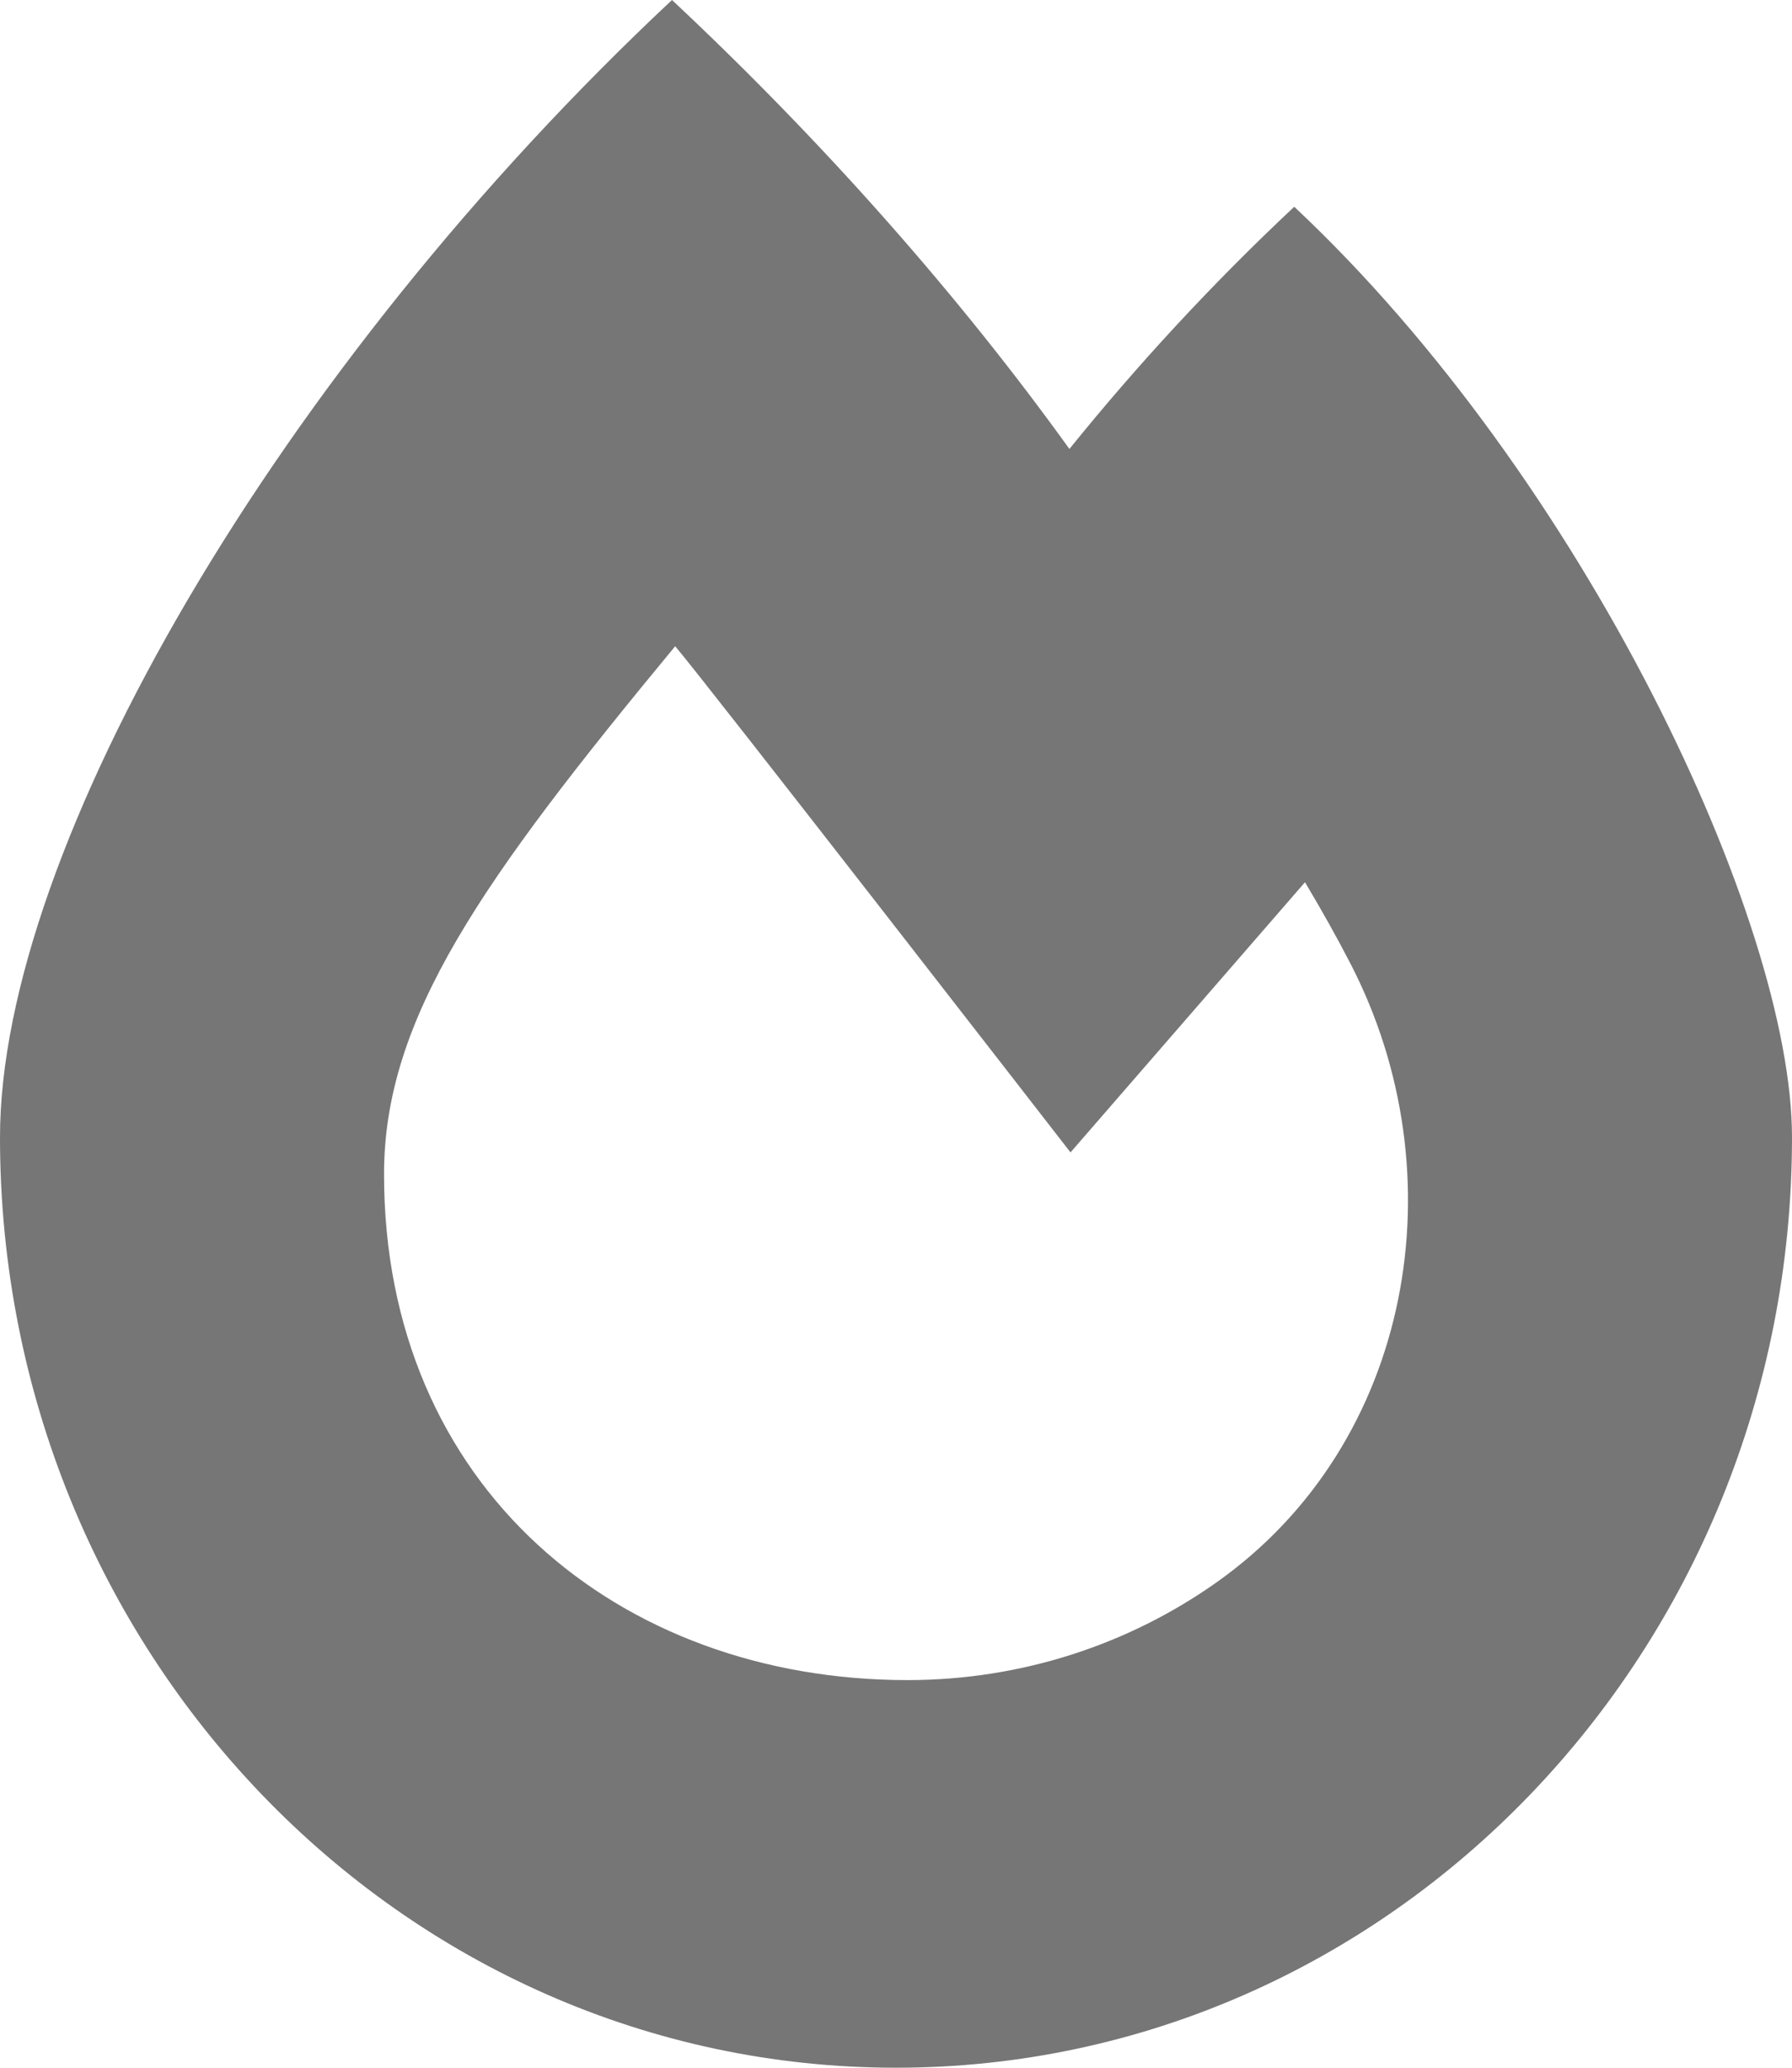 <svg width="13" height="15" viewBox="0 0 13 15" fill="none" xmlns="http://www.w3.org/2000/svg">
<path d="M9.389 1.5C8.785 2.066 8.24 2.66 7.758 3.257C6.967 2.157 5.986 1.041 4.875 0C2.024 2.671 0 6.151 0 8.25C0 11.978 2.91 15 6.5 15C10.09 15 13 11.978 13 8.25C13 6.689 11.492 3.471 9.389 1.5ZM8.824 11.48C8.196 11.924 7.42 12.188 6.583 12.188C4.489 12.188 2.786 10.789 2.786 8.518C2.786 7.387 3.491 6.39 4.898 4.688C5.099 4.921 7.766 8.36 7.766 8.36L9.467 6.4C9.587 6.601 9.697 6.797 9.794 6.985C10.588 8.514 10.253 10.471 8.824 11.48Z" fill="#767676"/>
</svg>
